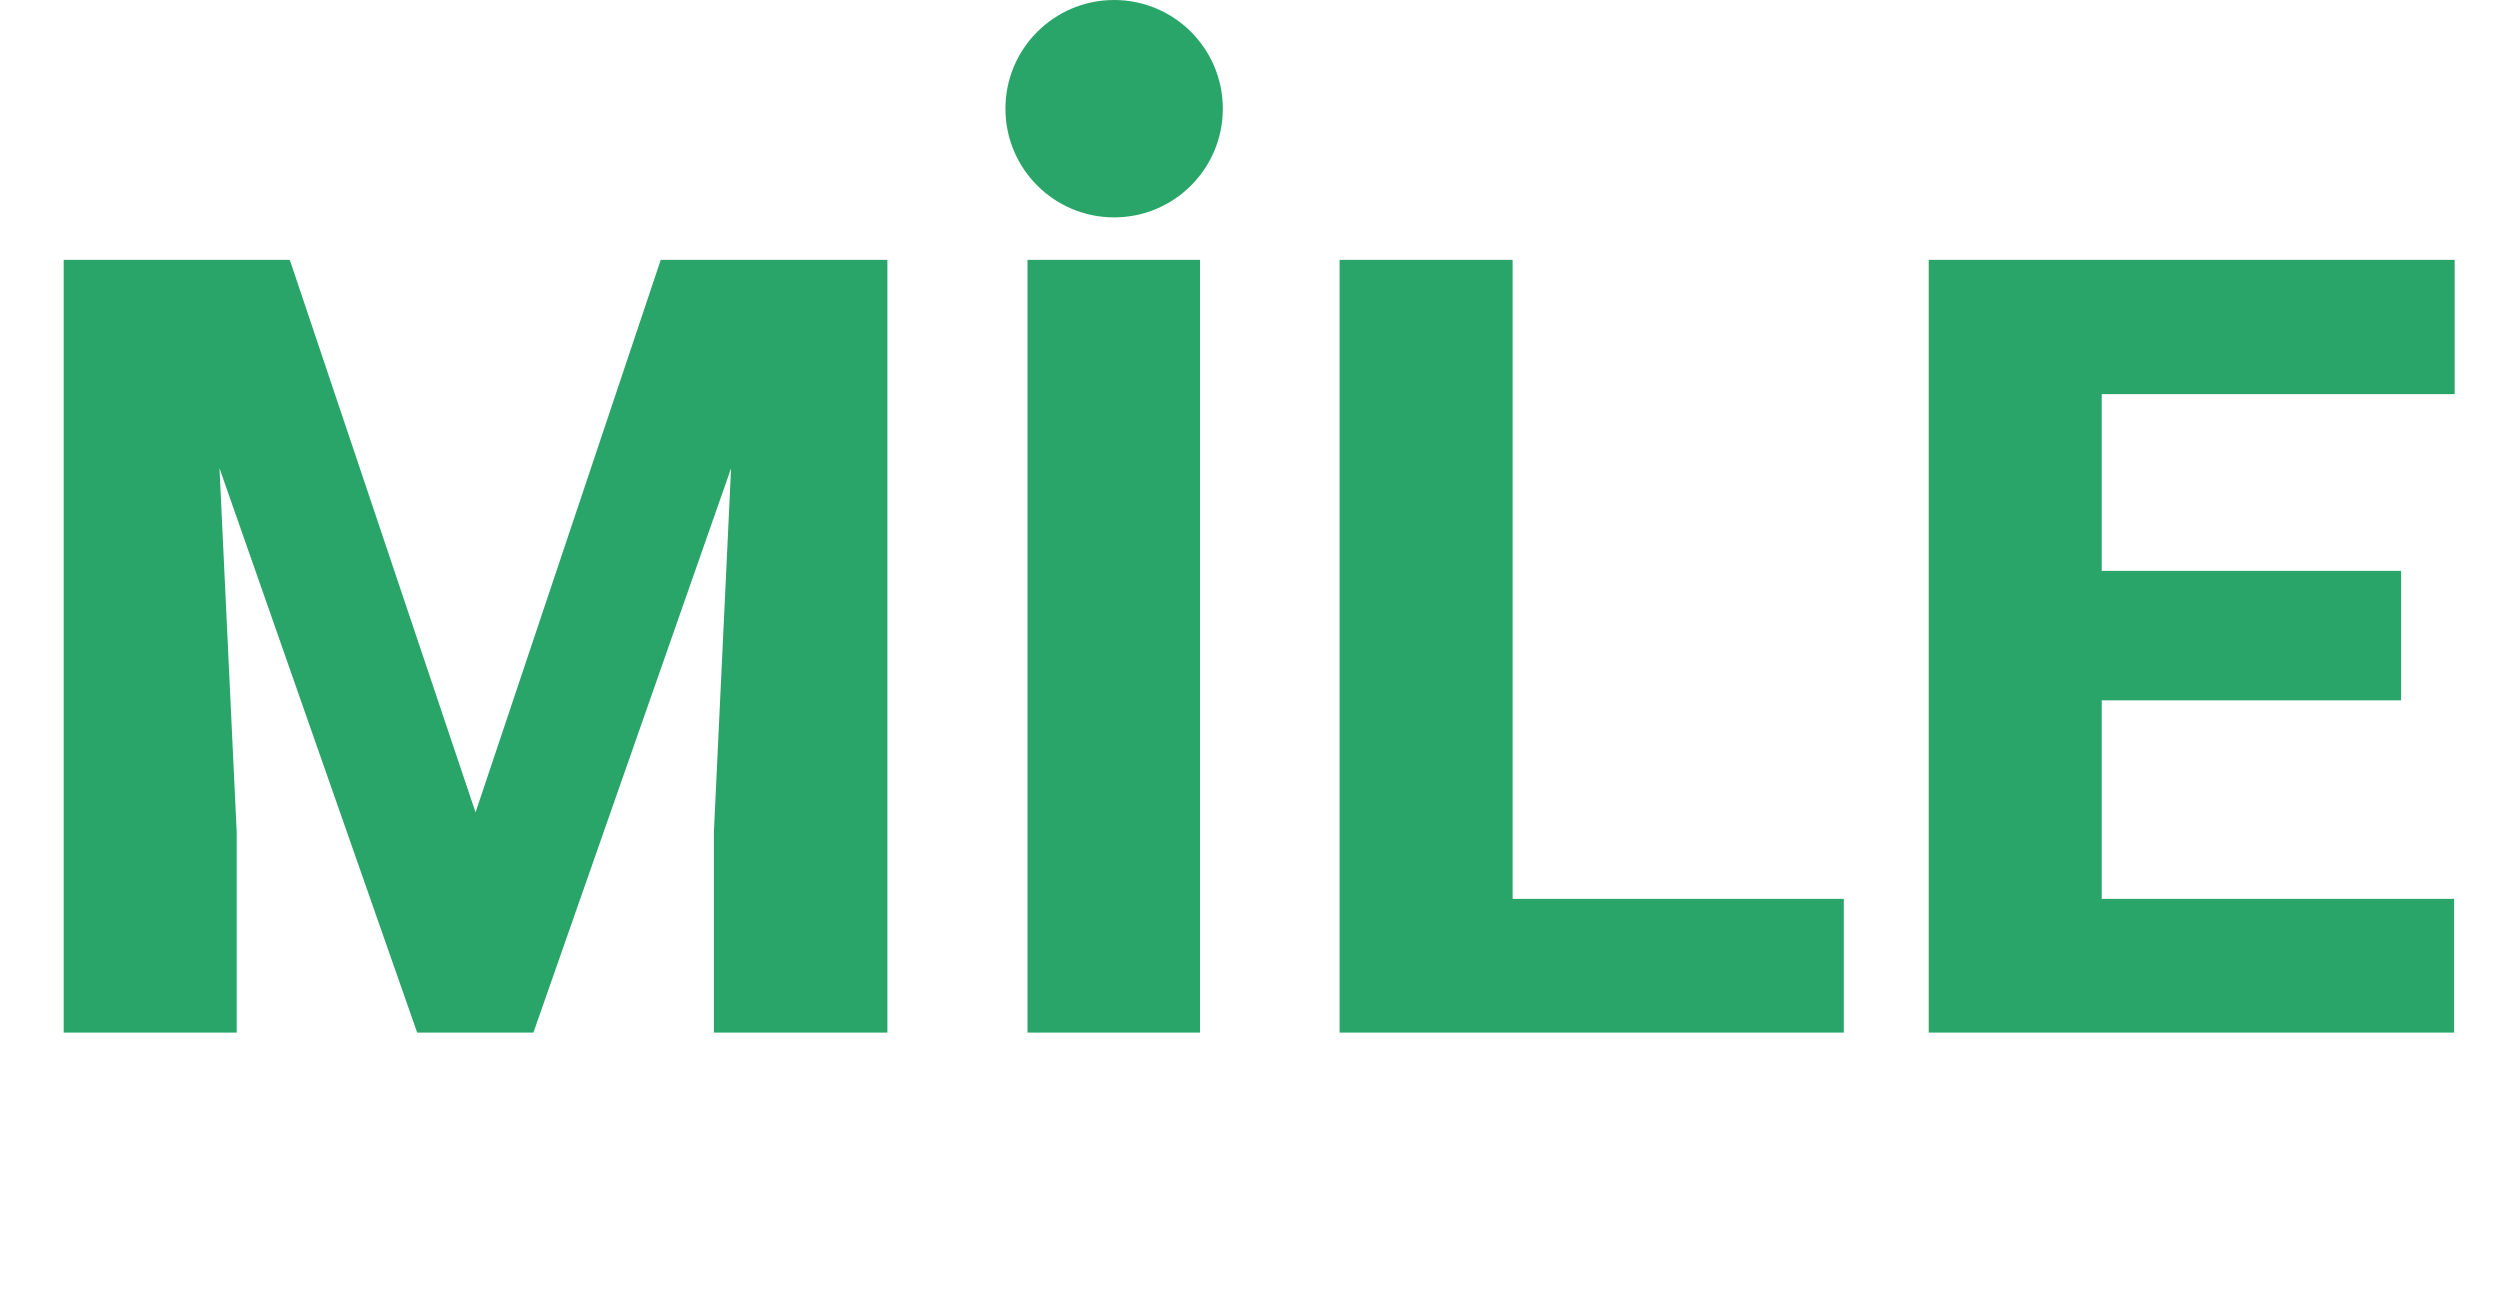 <svg width="92" height="48" viewBox="0 0 92 48" fill="none" xmlns="http://www.w3.org/2000/svg">
<path d="M5.391 9.562H10.664L17.5 29.895L24.316 9.562H29.59L19.629 38H15.352L5.391 9.562ZM2.344 9.562H7.715L8.711 30.637V38H2.344V9.562ZM27.266 9.562H32.656V38H26.27V30.637L27.266 9.562ZM44.16 9.562V38H37.812V9.562H44.16ZM67.852 33.078V38H53.496V33.078H67.852ZM55.664 9.562V38H49.297V9.562H55.664ZM90.312 33.078V38H75.176V33.078H90.312ZM77.344 9.562V38H70.977V9.562H77.344ZM88.359 21.008V25.773H75.176V21.008H88.359ZM90.332 9.562V14.504H75.176V9.562H90.332Z" fill="#29A569"/>
<circle cx="41" cy="4" r="4" fill="#29A569"/>
</svg>
